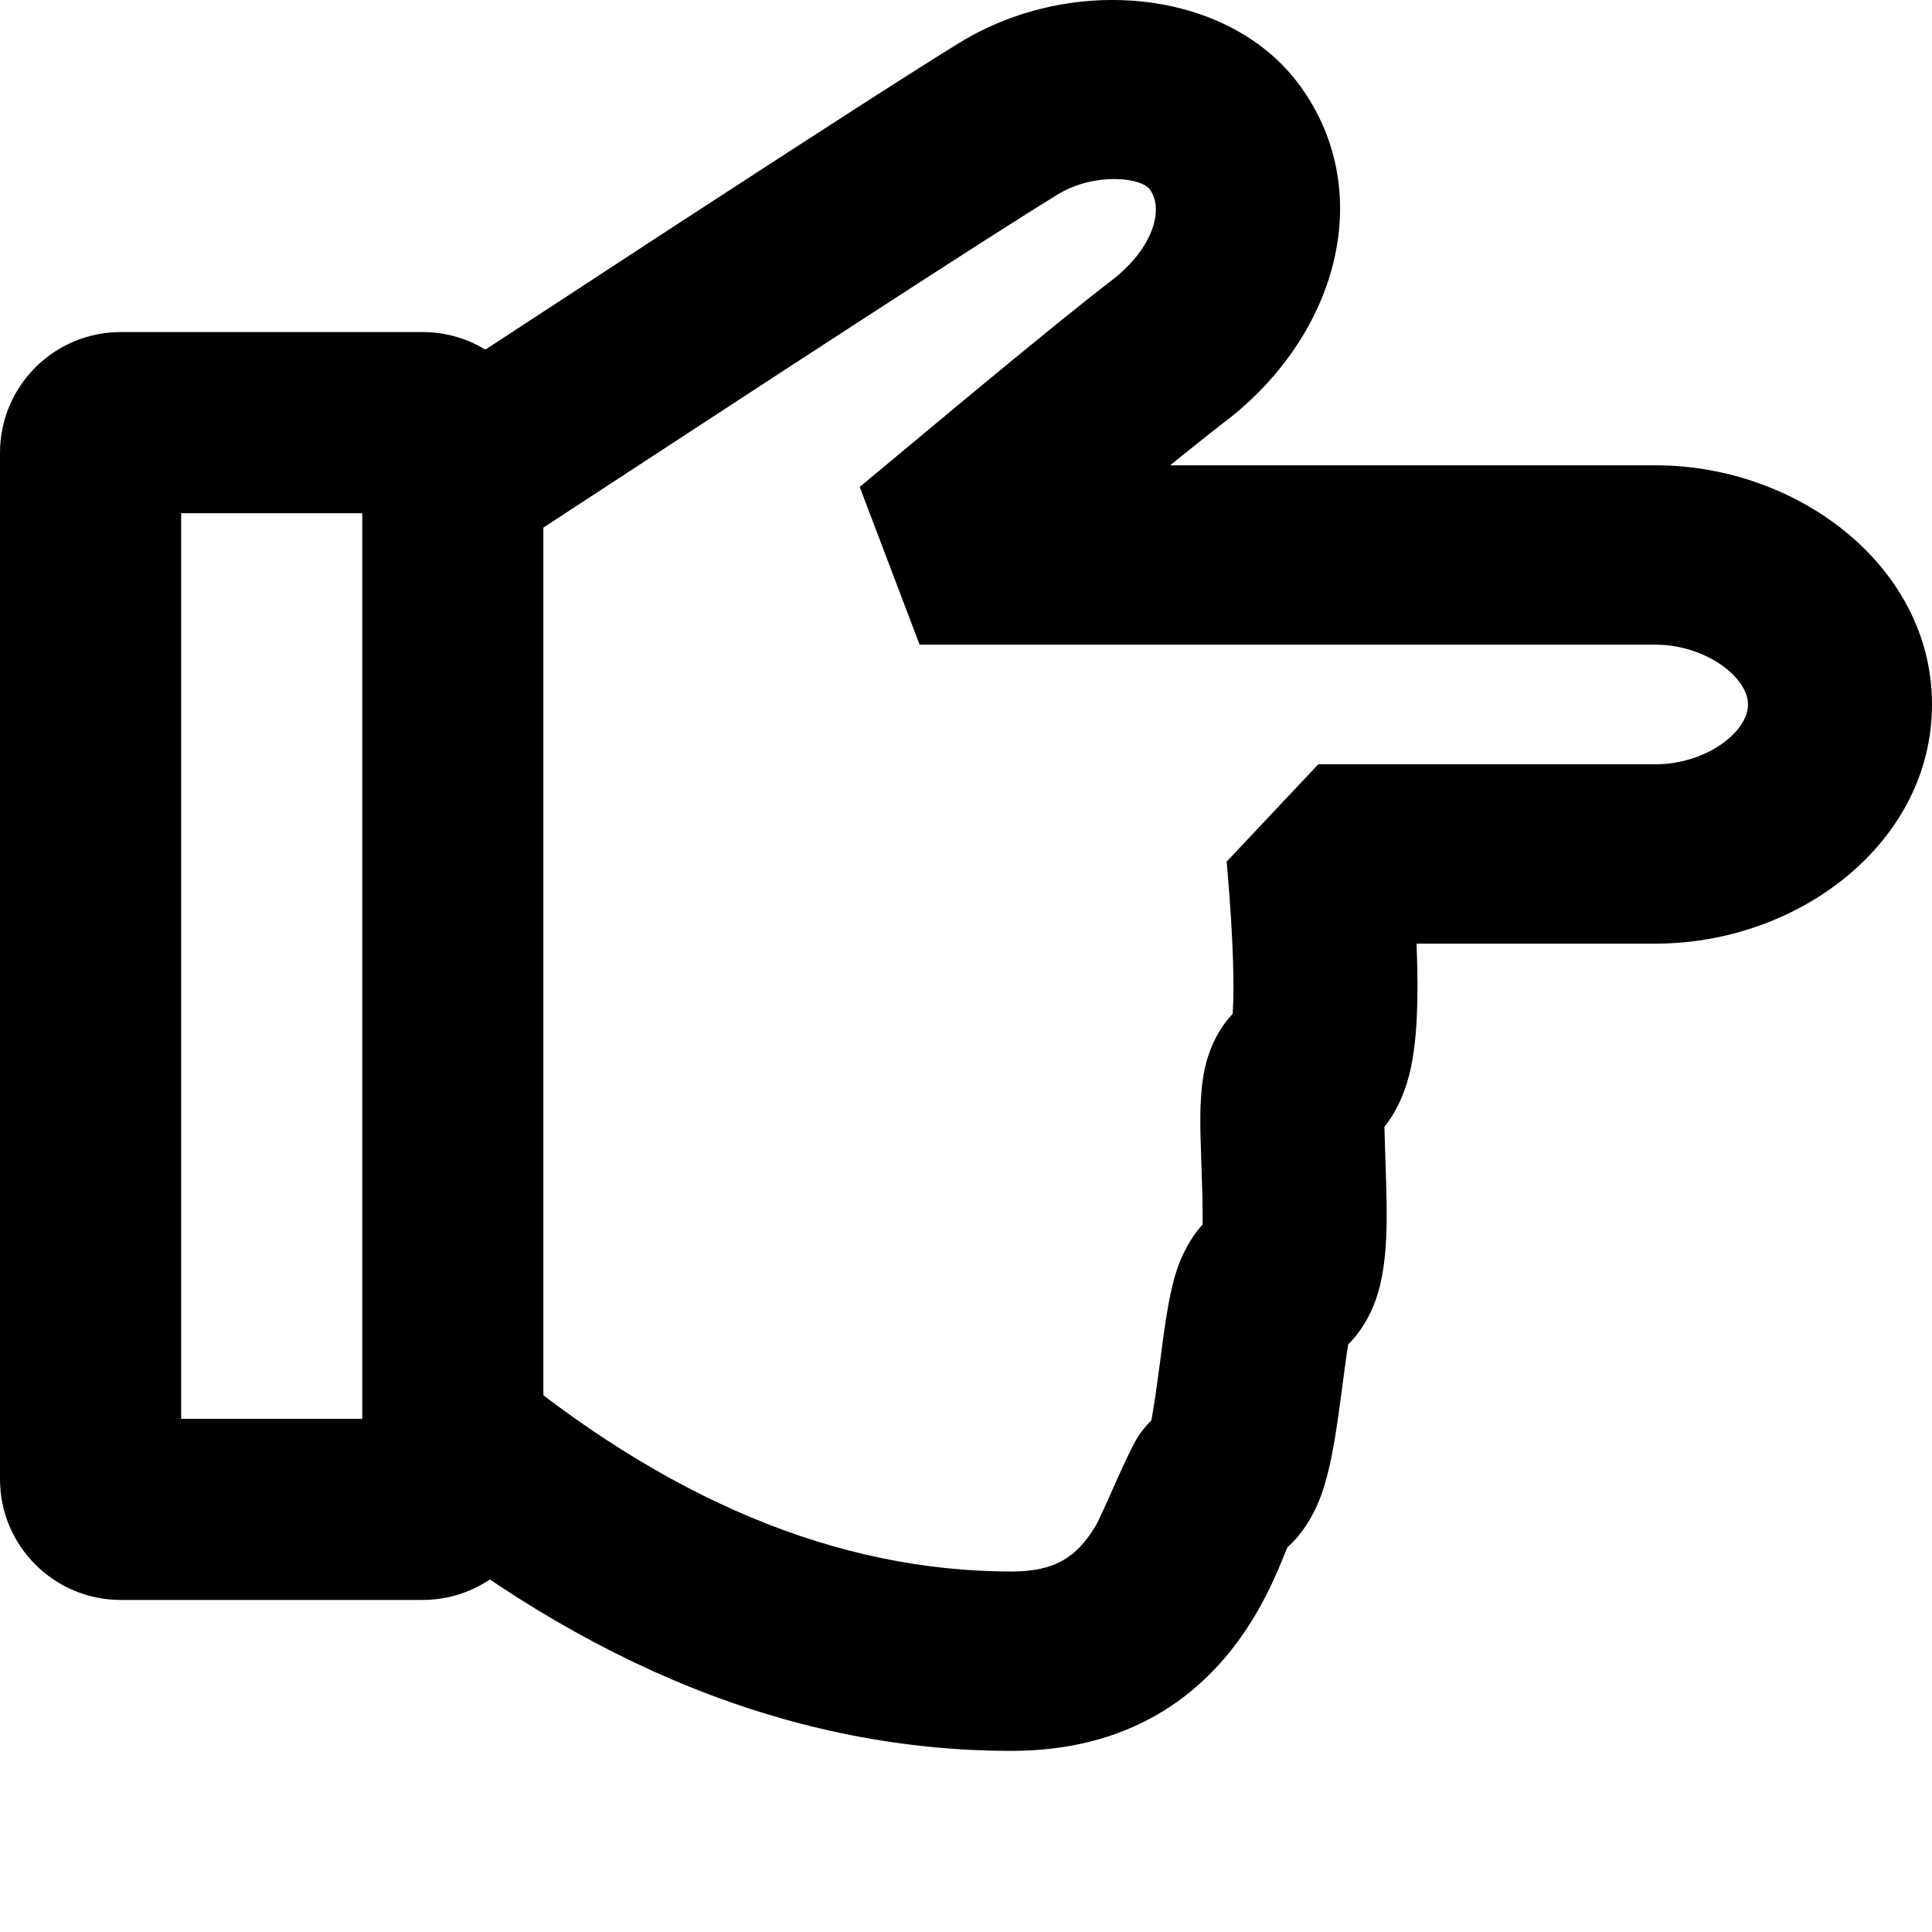 <?xml version="1.0" encoding="UTF-8"?>
<svg width="64px" height="64px" viewBox="0 0 64 64" version="1.1" xmlns="http://www.w3.org/2000/svg" xmlns:xlink="http://www.w3.org/1999/xlink">
    <!-- Generator: Sketch 63.1 (92452) - https://sketch.com -->
    <title>hand</title>
    <desc>Created with Sketch.</desc>
    <g id="hand" stroke="none" stroke-width="1" fill="none" fill-rule="evenodd">
        <path d="M26,23 C28.209,23 30,24.791 30,27 L30,37 C30,39.209 28.209,41 26,41 L-8,41 C-10.209,41 -12,39.209 -12,37 L-12,27 C-12,24.791 -10.209,23 -8,23 L26,23 Z M24,28.999 L-6,28.999 L-6,34.999 L24,34.999 L24,28.999 Z" id="Rectangle" fill="#000000" fill-rule="nonzero" transform="translate(9, 32) rotate(90) translate(-9, -32) "></path>
        <path d="M32.49,3.153 C36.983,3.153 40.29,7.414 40.409,12.049 L40.412,12.307 L40.412,20.228 L40.583,20.222 C41.443,20.19 42.191,20.189 42.832,20.219 L43.099,20.234 C43.963,20.289 44.669,20.406 45.287,20.634 C45.698,20.785 46.084,20.987 46.421,21.245 L46.479,21.293 L48.142,21.242 C49.437,21.199 50.246,21.206 51.021,21.308 C51.69,21.396 52.271,21.55 52.83,21.855 C53.117,22.011 53.384,22.202 53.62,22.425 L53.687,22.492 L54.239,22.575 L55.365,22.725 C56.55,22.882 57.25,22.995 57.911,23.157 C58.449,23.29 58.905,23.446 59.334,23.678 C59.724,23.888 60.08,24.146 60.374,24.465 L60.413,24.51 L60.57,24.573 C61.406,24.908 62.031,25.198 62.706,25.602 C65.458,27.253 67.153,29.891 67.153,33.642 C67.153,40.803 64.357,47.741 58.881,54.394 L58.504,54.847 L54.009,50.86 C58.852,45.114 61.211,39.397 61.211,33.642 C61.211,32.215 60.743,31.486 59.707,30.865 C59.285,30.612 57.144,29.754 56.651,29.393 C56.551,29.32 56.455,29.243 56.362,29.162 L56.204,29.014 L55.893,28.958 C55.612,28.911 55.269,28.86 54.837,28.801 L53.374,28.606 C52.717,28.514 52.274,28.438 51.855,28.342 C51.415,28.241 51.043,28.125 50.678,27.949 C50.371,27.8 50.083,27.625 49.829,27.414 L49.72,27.317 L49.37,27.314 C49.199,27.314 49.008,27.316 48.794,27.321 L46.821,27.384 C46.24,27.398 45.889,27.393 45.481,27.366 C44.929,27.329 44.46,27.253 43.987,27.078 C43.545,26.915 43.131,26.678 42.784,26.361 L42.738,26.318 C41.753,26.256 40.192,26.309 38.096,26.484 L37.696,26.519 L34.47,23.482 L34.47,12.307 C34.47,10.65 33.409,9.248 32.49,9.248 C31.616,9.248 30.595,10.556 30.514,12.111 L30.509,12.307 L30.509,36.69 L25.283,38.674 L22.205,34.976 C20.351,32.735 19.104,31.195 18.451,30.34 C17.389,28.949 16.081,28.588 15.432,29.06 C15.022,29.359 14.857,30.909 15.597,32.119 L16.195,33.08 C17.212,34.693 19.032,37.513 21.647,41.529 L27.937,51.154 C25.062,54.048 23.451,55.23 23.105,54.7 C21.676,52.516 19.534,49.239 16.677,44.869 C13.409,39.85 11.375,36.687 10.563,35.358 C8.258,31.586 8.809,26.405 11.996,24.087 C15.445,21.579 20.083,22.79 22.955,26.36 L23.463,27.013 C23.675,27.282 23.93,27.602 24.228,27.972 L24.567,28.391 L24.567,12.307 C24.567,7.678 27.798,3.314 32.242,3.157 L32.49,3.153 Z" id="Path" fill="#000000" fill-rule="nonzero" transform="translate(38.153, 29) rotate(90) translate(-38.153, -29) "></path>
    </g>
</svg>